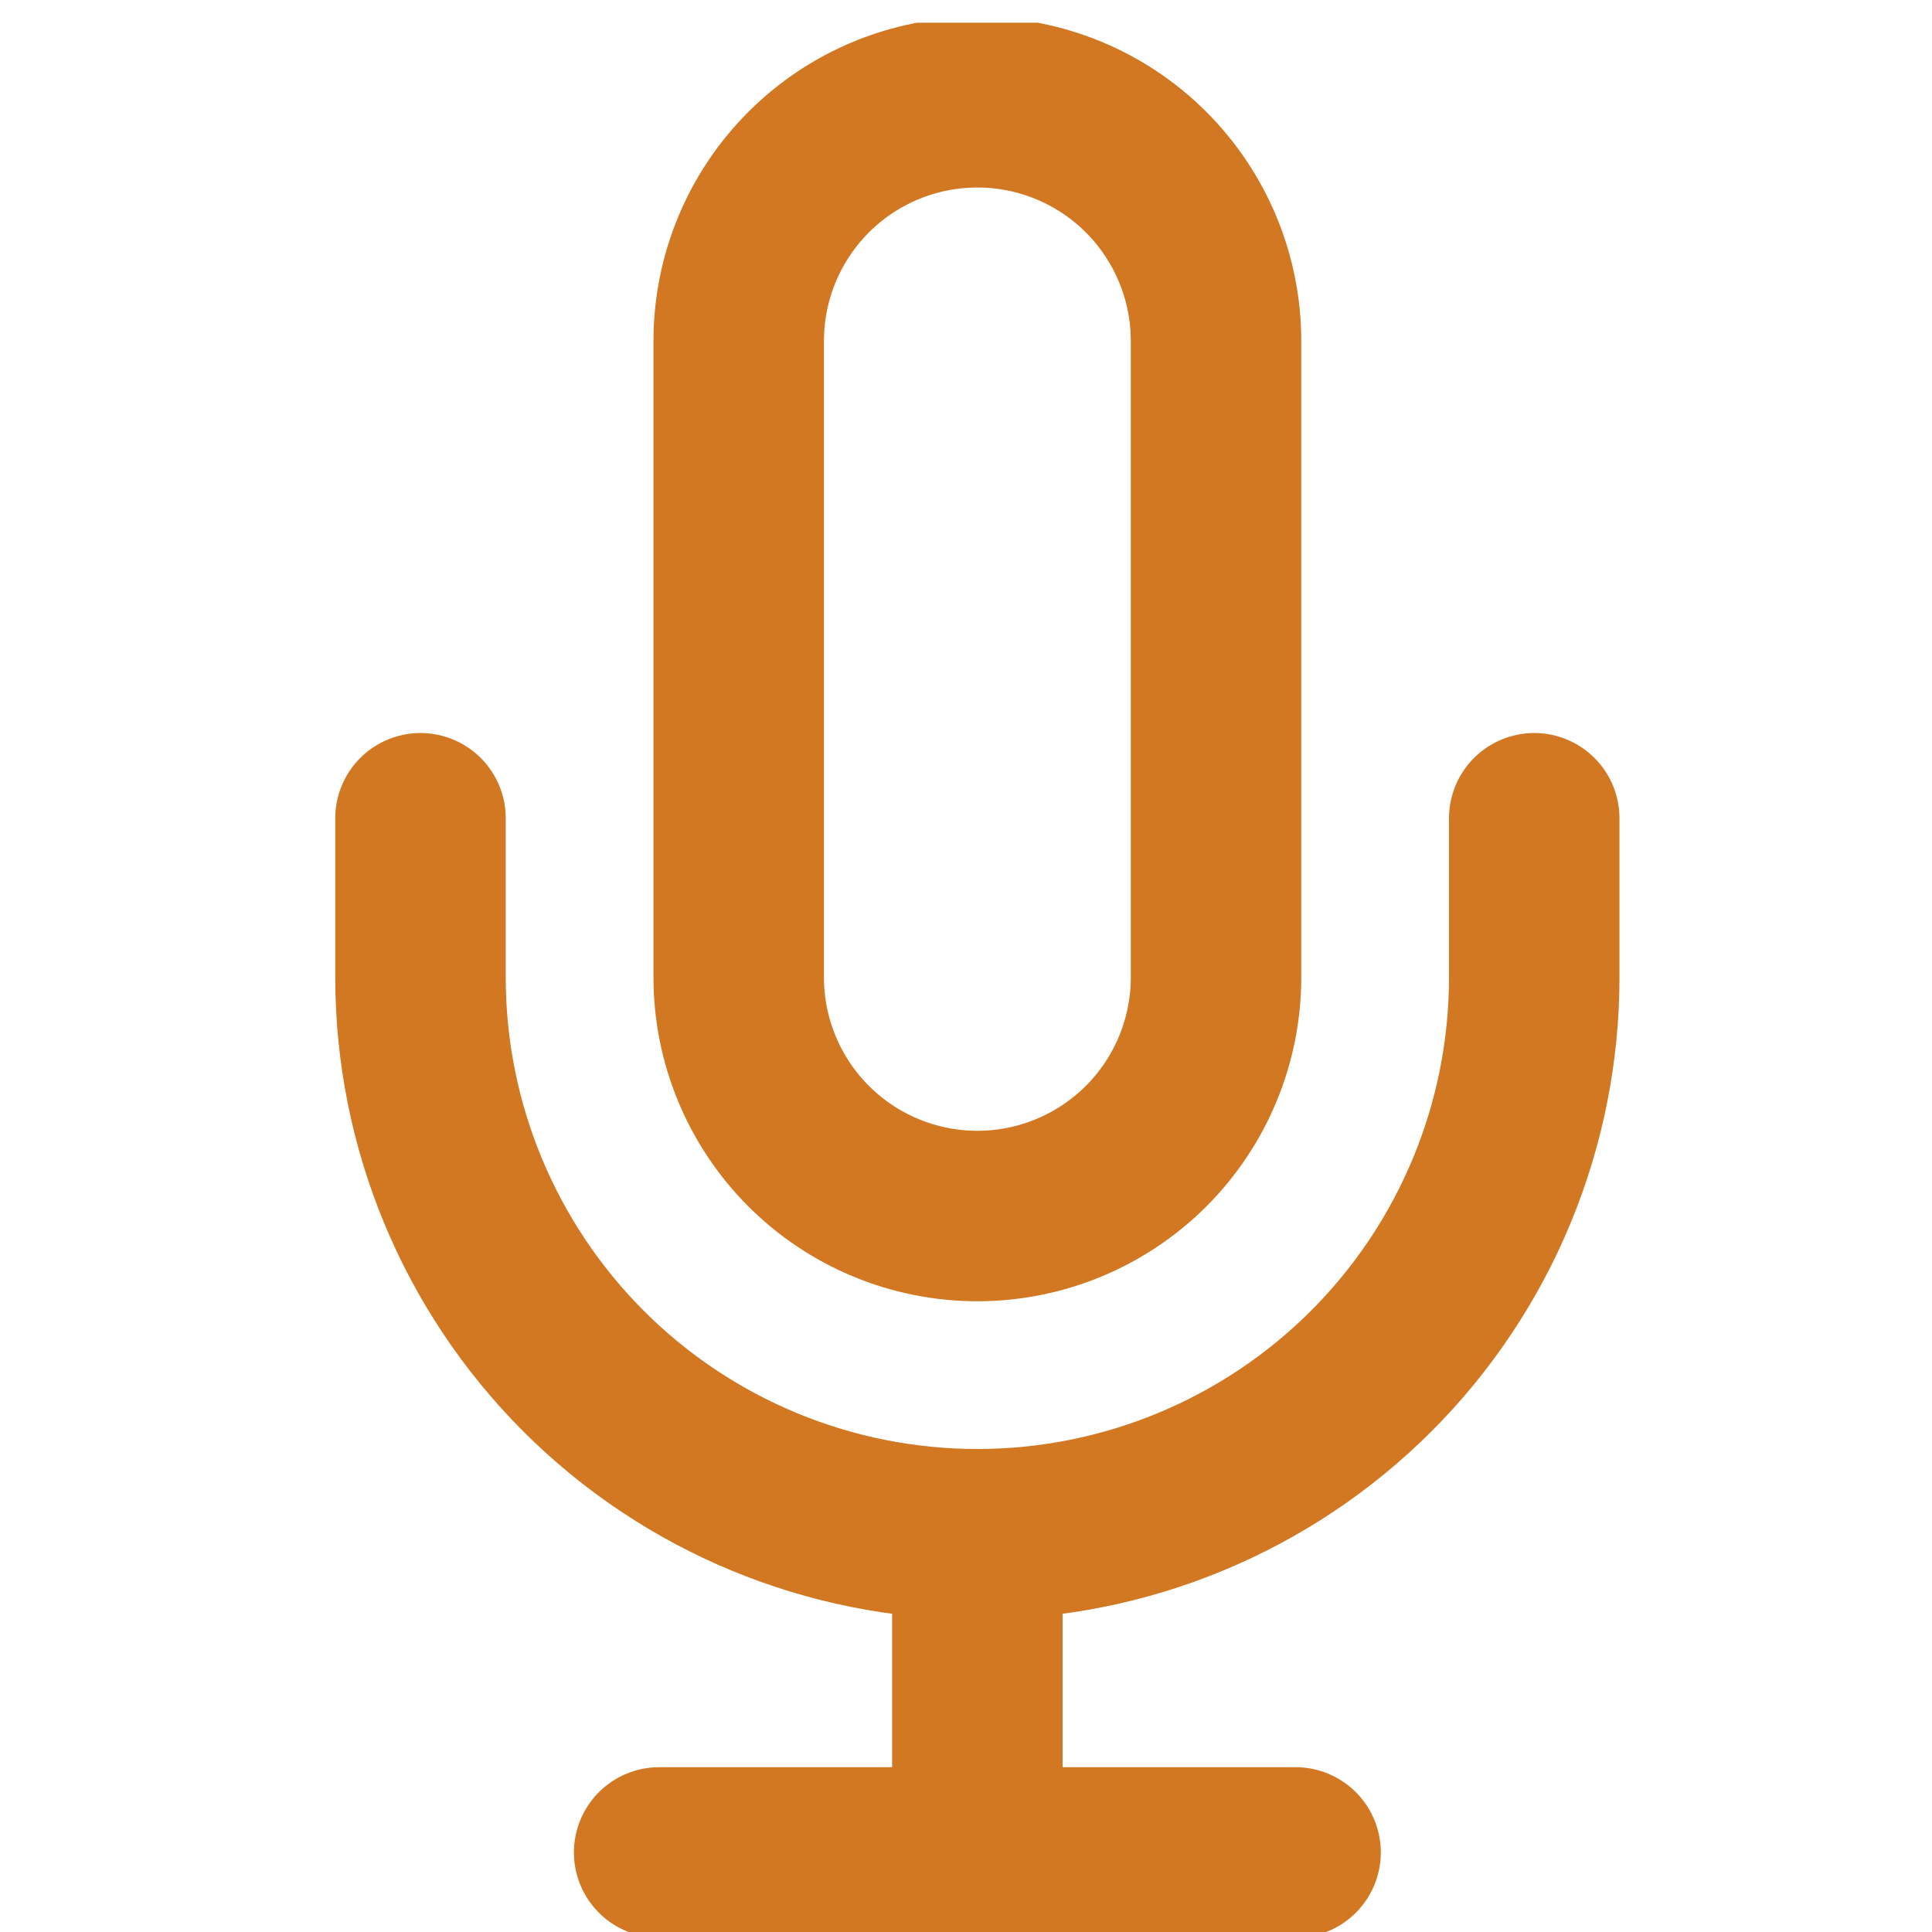 <svg width="34" height="34" viewBox="0 0 34 34" fill="none" xmlns="http://www.w3.org/2000/svg">
<g clip-path="url(#clip0_634_45473)">
<path d="M17.2 1.8C16.086 1.8 15.018 2.242 14.23 3.03C13.443 3.818 13 4.886 13 6V17.2C13 18.314 13.443 19.382 14.23 20.17C15.018 20.957 16.086 21.4 17.2 21.4C18.314 21.4 19.382 20.957 20.17 20.17C20.957 19.382 21.4 18.314 21.4 17.2V6C21.4 4.886 20.957 3.818 20.17 3.03C19.382 2.242 18.314 1.8 17.2 1.8Z" stroke="#D27722" stroke-width="3" stroke-linecap="round" stroke-linejoin="round"/>
<path d="M27 14.4V17.2C27 19.799 25.968 22.292 24.13 24.13C22.292 25.967 19.799 27 17.2 27C14.601 27 12.108 25.967 10.27 24.13C8.433 22.292 7.4 19.799 7.4 17.2V14.4" stroke="#D27722" stroke-width="3" stroke-linecap="round" stroke-linejoin="round"/>
<path d="M17.2 27V32.6" stroke="#D27722" stroke-width="3" stroke-linecap="round" stroke-linejoin="round"/>
<path d="M11.6 32.6H22.8" stroke="#D27722" stroke-width="3" stroke-linecap="round" stroke-linejoin="round"/>
</g>
<defs>
<clipPath id="clip0_634_45473">
<rect width="33.6" height="33.6" fill="white" transform="translate(0.4 0.4)"/>
</clipPath>
</defs>
</svg>
